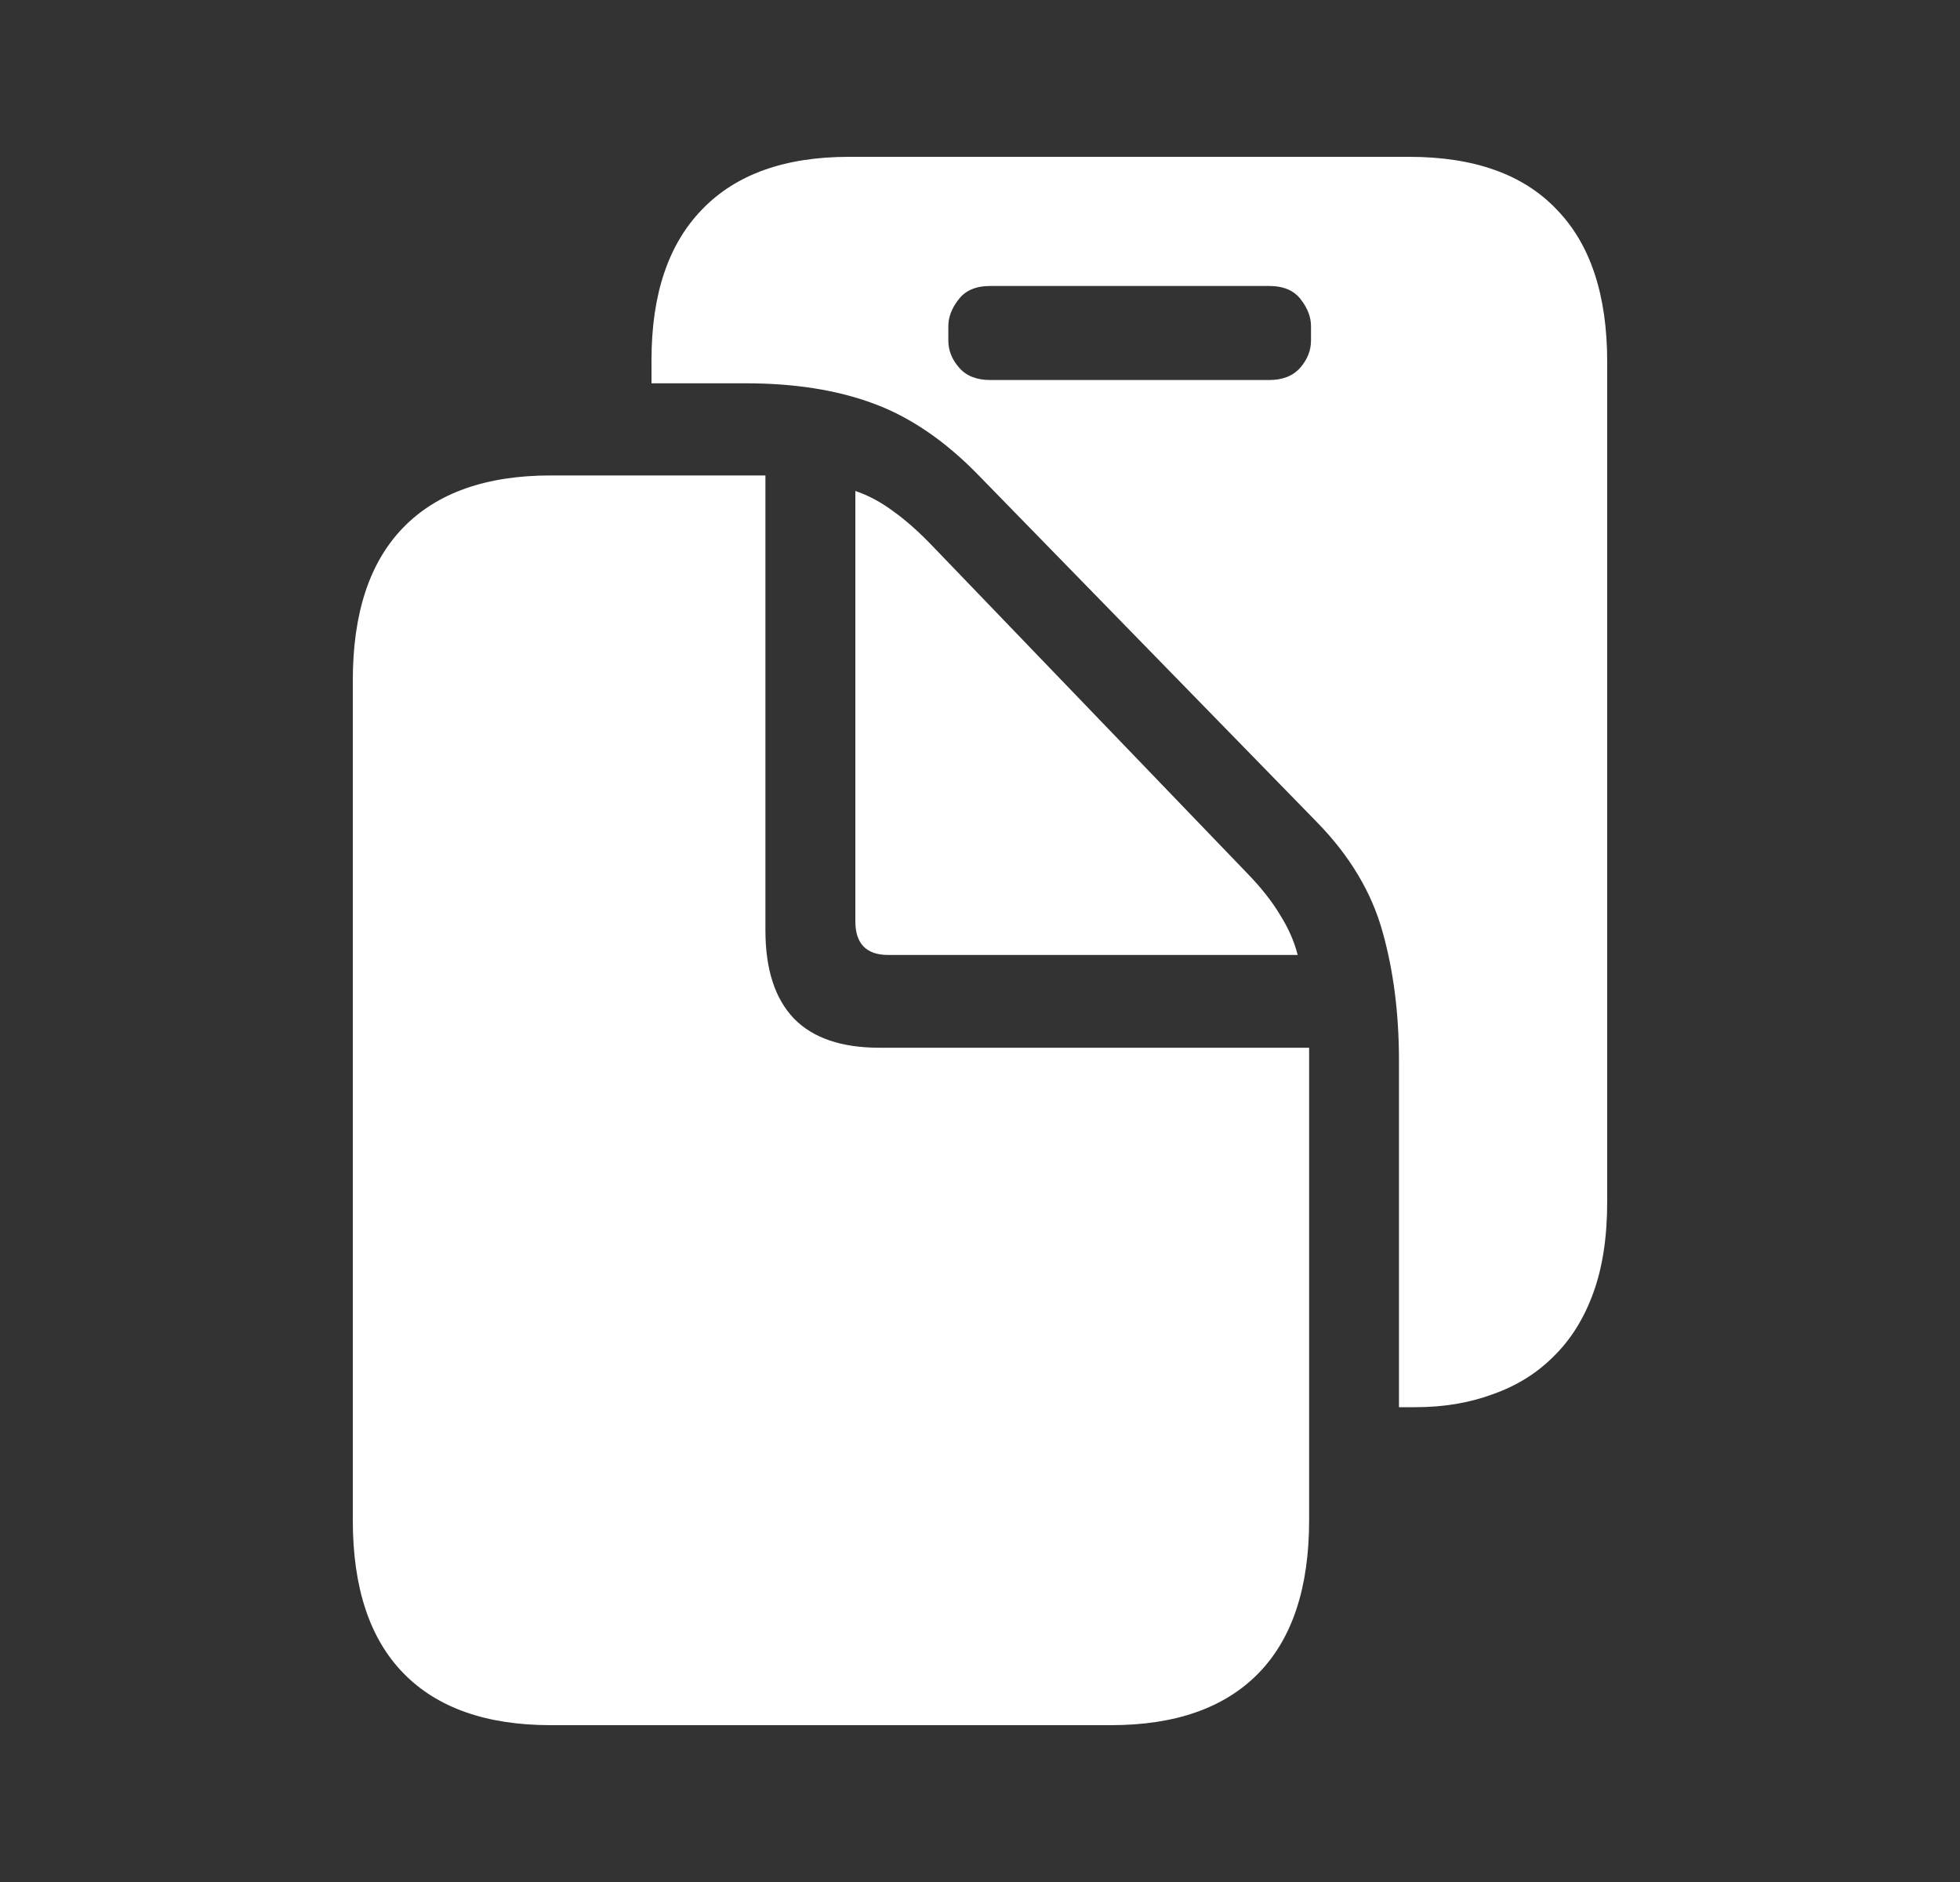 <svg width="25" height="24" viewBox="0 0 25 24" fill="none" xmlns="http://www.w3.org/2000/svg">
<rect x="0" y="0" width="25" height="24" fill="#333333" stroke="none"/>
<path d="M8.31 4.888H9.513C10.132 4.888 10.673 4.973 11.136 5.144C11.604 5.315 12.051 5.619 12.476 6.055L16.803 10.49C17.217 10.915 17.494 11.378 17.634 11.88C17.774 12.377 17.844 12.925 17.844 13.527V17.945H18.054C18.415 17.945 18.743 17.89 19.039 17.78C19.34 17.675 19.599 17.515 19.814 17.3C20.035 17.085 20.204 16.814 20.322 16.489C20.441 16.164 20.5 15.775 20.5 15.322V4.615C20.5 3.76 20.285 3.112 19.854 2.67C19.429 2.223 18.802 2 17.973 2H10.829C10.011 2 9.387 2.223 8.956 2.67C8.526 3.112 8.31 3.751 8.31 4.59V4.888ZM12.096 4.342V4.16C12.096 4.044 12.139 3.931 12.226 3.82C12.312 3.705 12.446 3.647 12.629 3.647H16.189C16.372 3.647 16.507 3.705 16.593 3.82C16.679 3.931 16.722 4.044 16.722 4.16V4.342C16.722 4.469 16.676 4.584 16.585 4.689C16.493 4.794 16.361 4.846 16.189 4.846H12.629C12.457 4.846 12.325 4.794 12.234 4.689C12.142 4.584 12.096 4.469 12.096 4.342ZM4.5 19.385C4.5 20.246 4.715 20.897 5.146 21.338C5.576 21.779 6.203 22 7.027 22H14.171C14.994 22 15.621 21.779 16.052 21.338C16.483 20.897 16.698 20.246 16.698 19.385V13.361H11.216C10.732 13.361 10.369 13.237 10.127 12.989C9.884 12.735 9.763 12.36 9.763 11.864V6.063H7.027C6.203 6.063 5.576 6.284 5.146 6.725C4.715 7.166 4.5 7.817 4.5 8.678V19.385ZM11.329 12.178H16.552C16.509 12.007 16.434 11.836 16.326 11.665C16.224 11.494 16.084 11.317 15.907 11.135L11.911 6.981C11.733 6.794 11.564 6.642 11.402 6.526C11.241 6.405 11.076 6.317 10.91 6.261V11.748C10.91 12.034 11.05 12.178 11.329 12.178Z" fill="white"/>
</svg>
